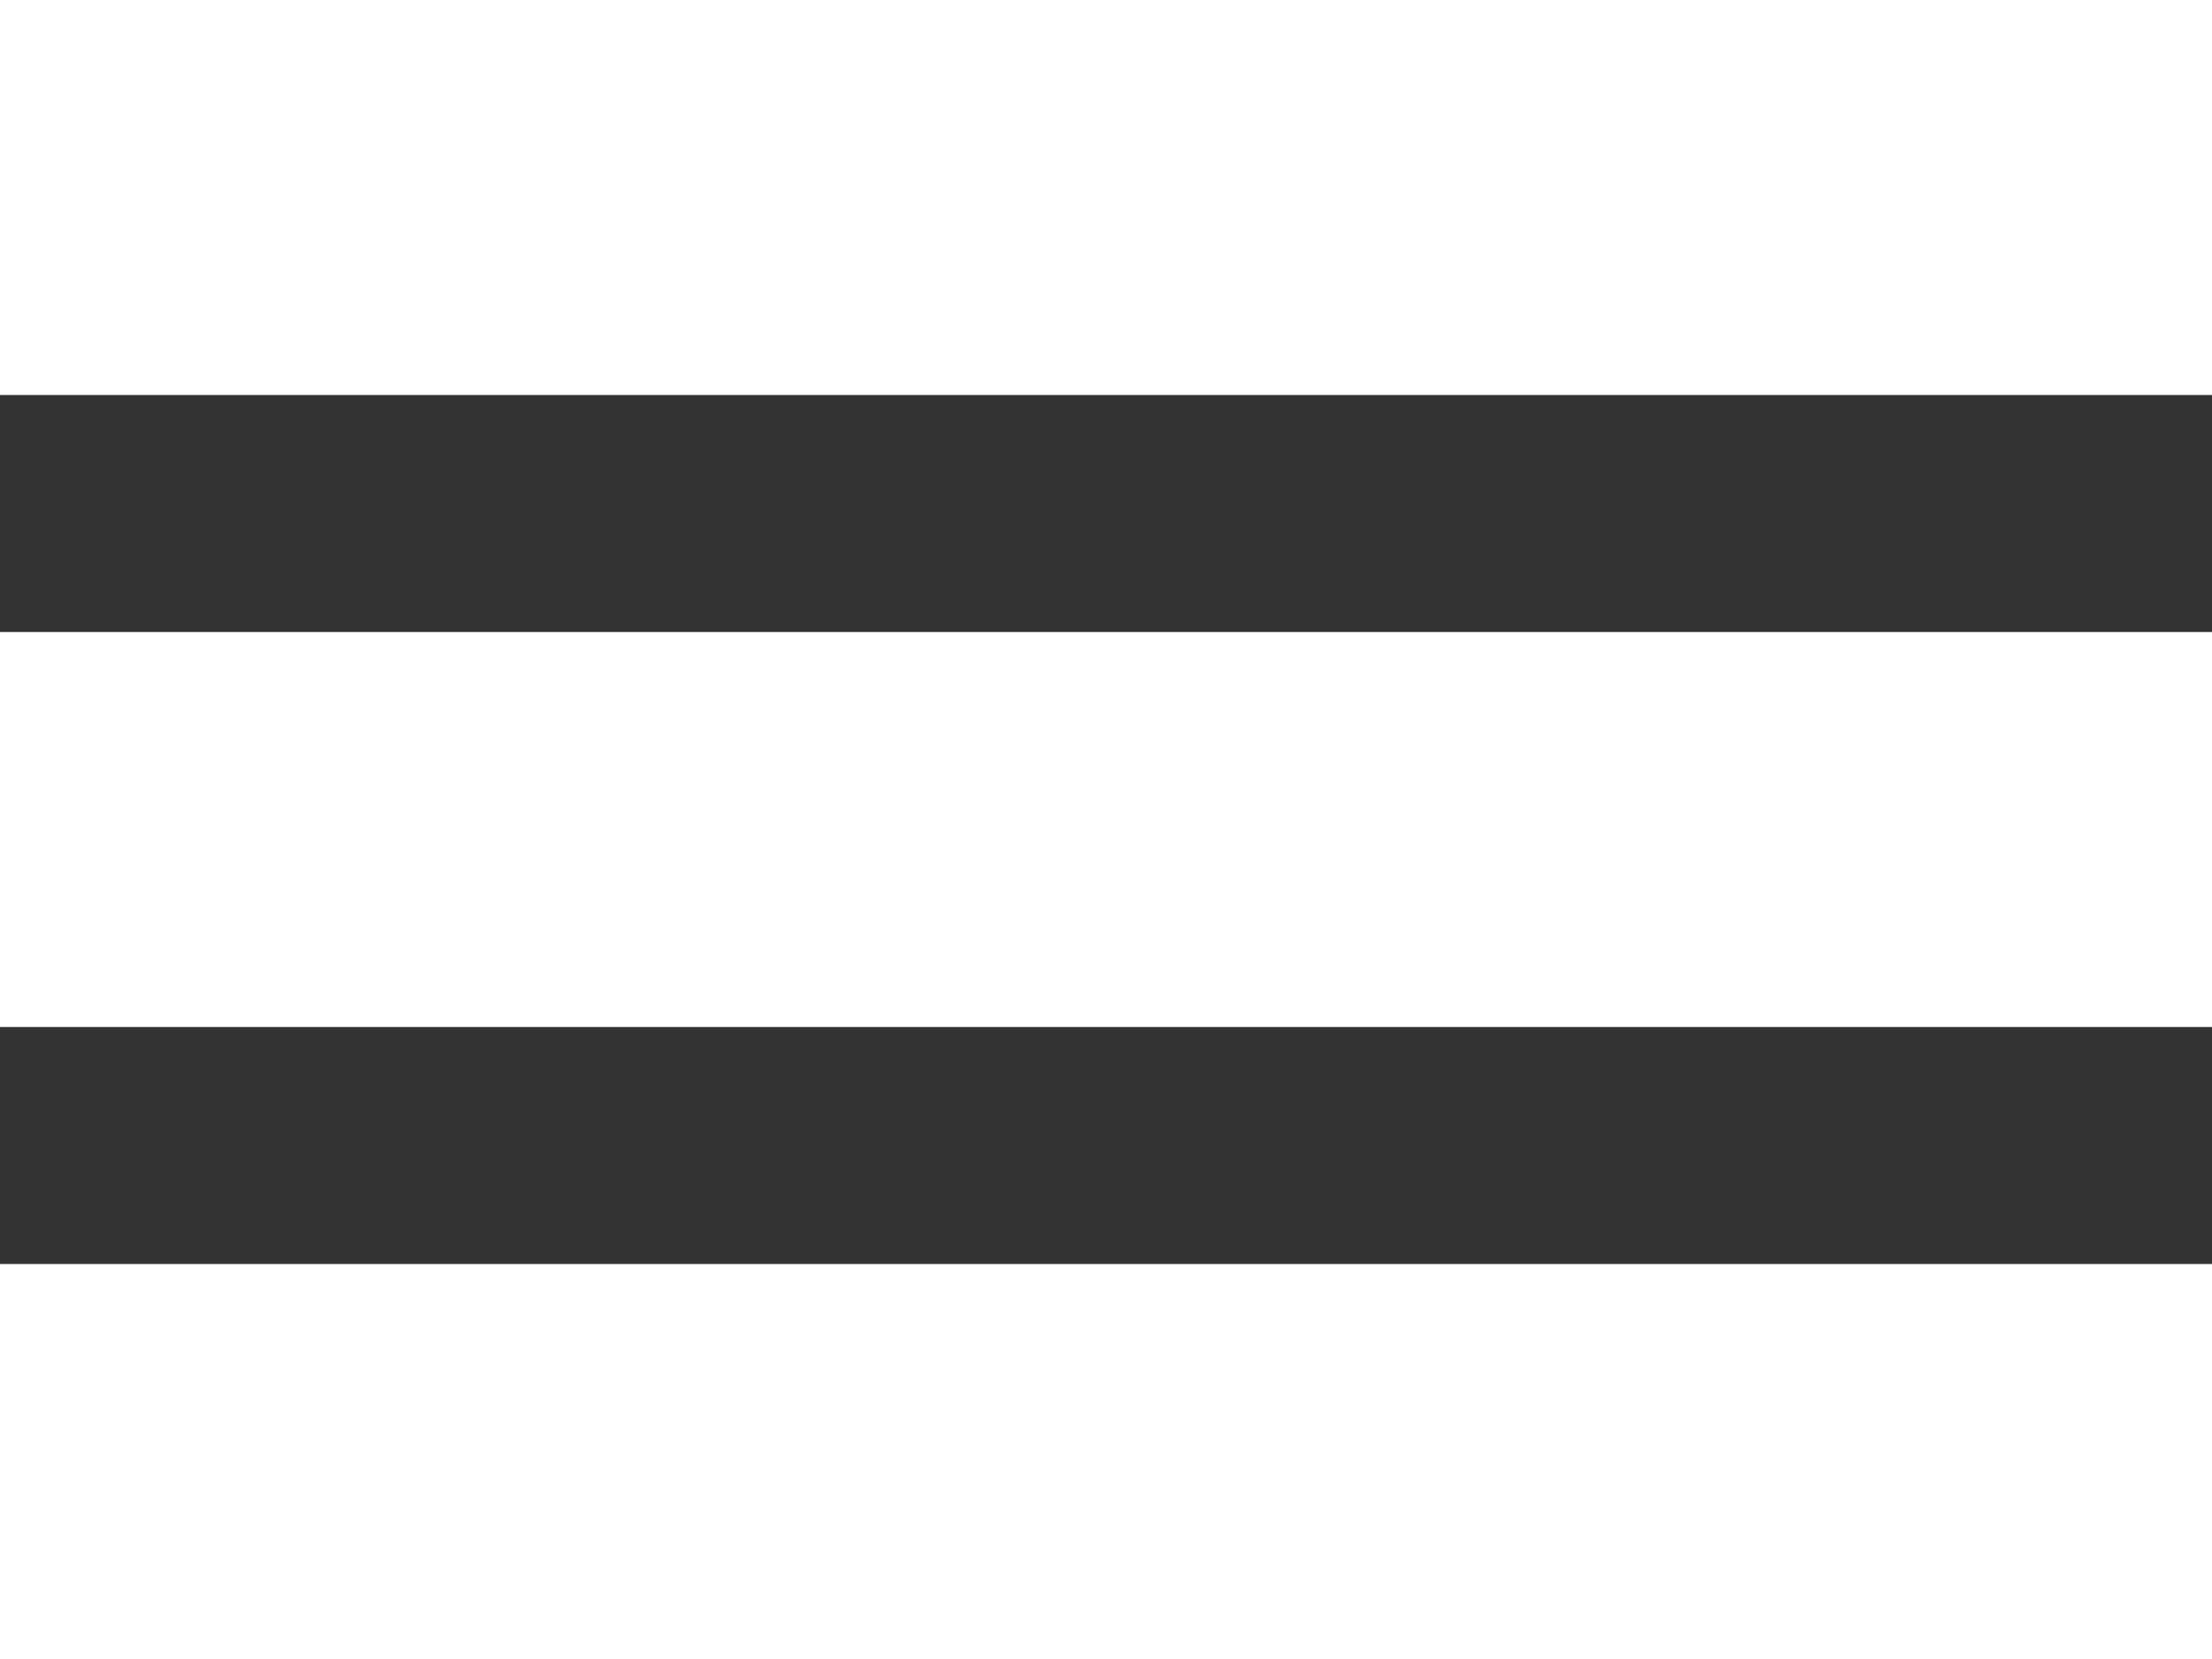 <svg id="Layer_1" data-name="Layer 1" xmlns="http://www.w3.org/2000/svg" viewBox="0 0 28 21"><rect x="0" y="0" width="28" height="21" fill="#333333" stroke="none"/><defs><style>.cls-1{fill:#fff;}</style></defs><title>icon-menu</title><path class="cls-1" d="M2,6.5H30v5H2v-5Zm0,8H30v5H2v-5Zm0,8H30v5H2v-5Z" transform="translate(-2 -6.5)"/></svg>